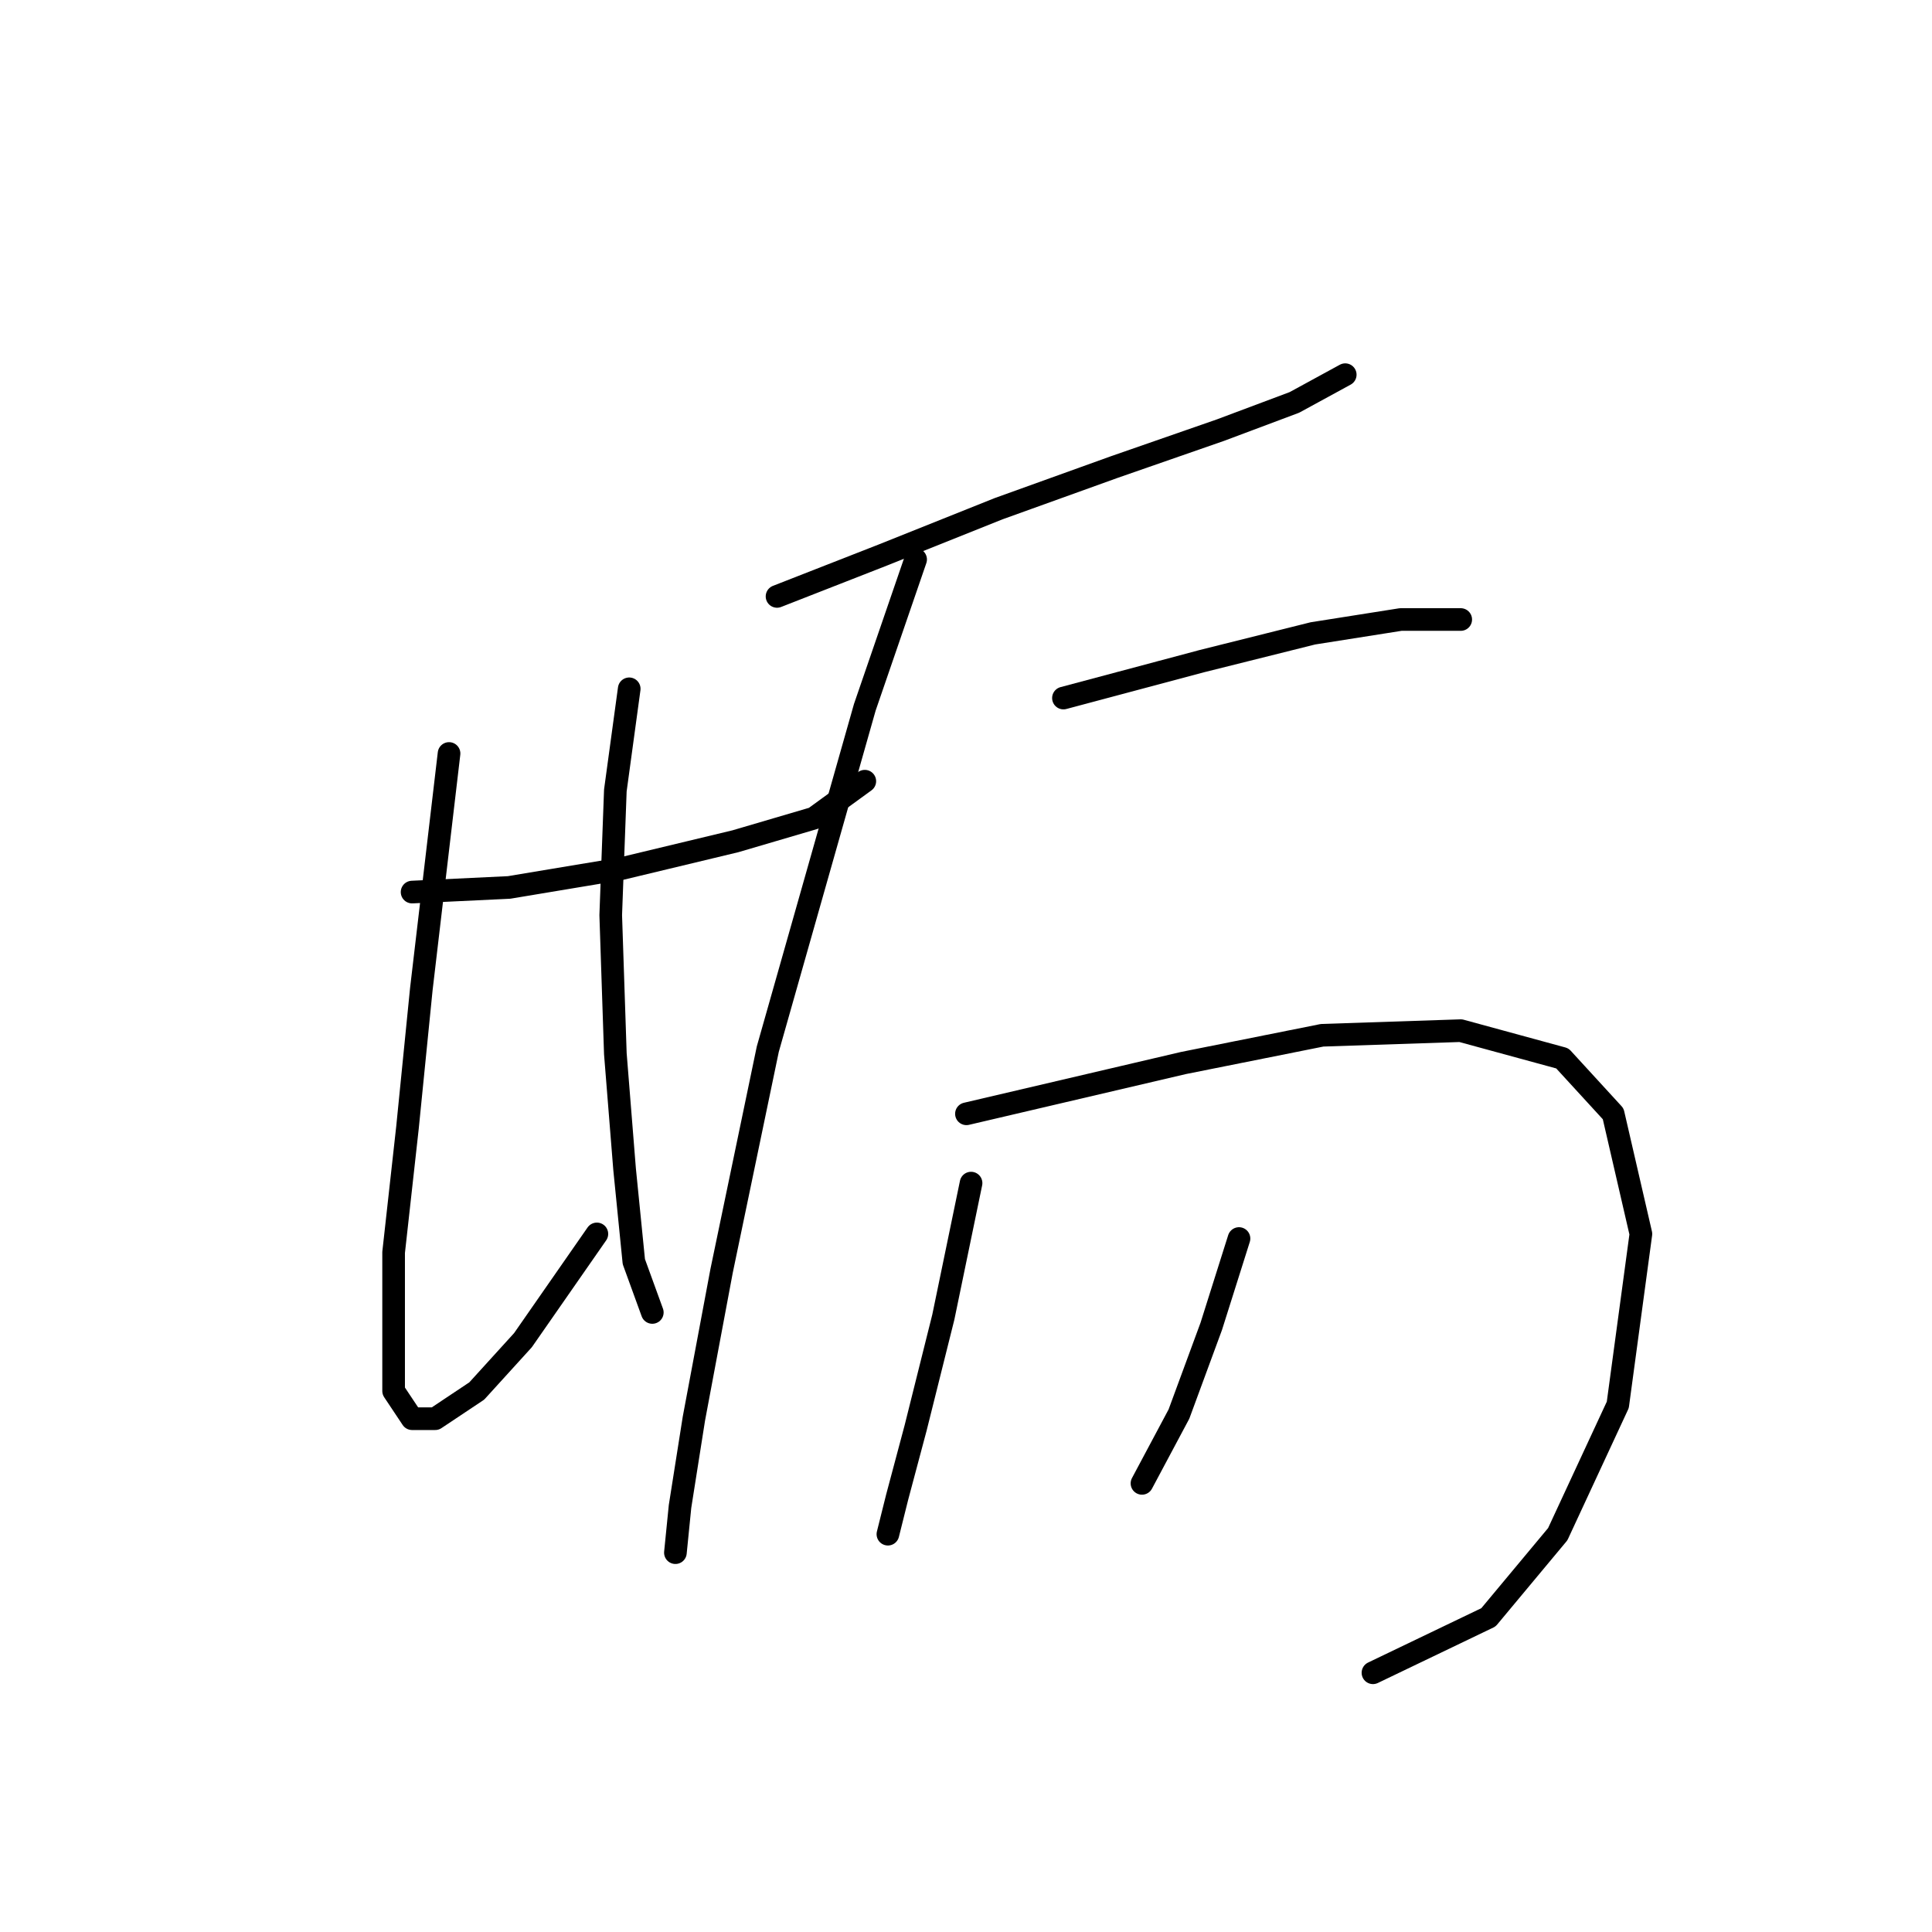 <?xml version="1.0" standalone="no"?>
    <svg width="256" height="256" xmlns="http://www.w3.org/2000/svg" version="1.1">
    <polyline stroke="black" stroke-width="3" stroke-linecap="round" fill="transparent" stroke-linejoin="round" points="54.604 118.204 67.459 117.591 82.149 115.143 97.452 111.47 107.858 108.41 114.591 103.513 114.591 103.513 " />
        <polyline stroke="black" stroke-width="3" stroke-linecap="round" fill="transparent" stroke-linejoin="round" points="59.501 99.84 55.829 131.058 53.992 149.421 52.156 165.948 52.156 178.191 52.156 184.312 54.604 187.985 57.665 187.985 63.174 184.312 69.295 177.579 79.089 163.5 79.089 163.5 " />
        <polyline stroke="black" stroke-width="3" stroke-linecap="round" fill="transparent" stroke-linejoin="round" points="83.374 91.271 81.537 104.737 80.925 121.264 81.537 139.628 82.762 154.93 83.986 167.173 86.434 173.906 86.434 173.906 " />
        <polyline stroke="black" stroke-width="3" stroke-linecap="round" fill="transparent" stroke-linejoin="round" points="102.961 79.028 117.04 73.519 132.343 67.398 147.646 61.889 161.724 56.992 171.518 53.32 178.251 49.647 178.251 49.647 " />
        <polyline stroke="black" stroke-width="3" stroke-linecap="round" fill="transparent" stroke-linejoin="round" points="121.325 74.131 114.591 93.719 101.737 139.015 95.616 168.397 91.943 187.985 90.107 199.615 89.495 205.736 89.495 205.736 " />
        <polyline stroke="black" stroke-width="3" stroke-linecap="round" fill="transparent" stroke-linejoin="round" points="140.912 92.495 159.276 87.598 173.966 83.925 185.597 82.089 193.554 82.089 193.554 82.089 " />
        <polyline stroke="black" stroke-width="3" stroke-linecap="round" fill="transparent" stroke-linejoin="round" points="128.058 147.585 156.827 140.852 175.191 137.179 193.554 136.567 207.021 140.24 213.754 147.585 217.427 163.5 214.366 186.148 206.408 203.287 197.227 214.305 181.924 221.651 181.924 221.651 " />
        <polyline stroke="black" stroke-width="3" stroke-linecap="round" fill="transparent" stroke-linejoin="round" points="128.67 156.767 124.997 174.518 121.325 189.209 118.876 198.39 117.652 203.287 117.652 203.287 " />
        <polyline stroke="black" stroke-width="3" stroke-linecap="round" fill="transparent" stroke-linejoin="round" points="164.173 164.112 160.5 175.742 156.215 187.372 151.318 196.554 151.318 196.554 " />
        </svg>